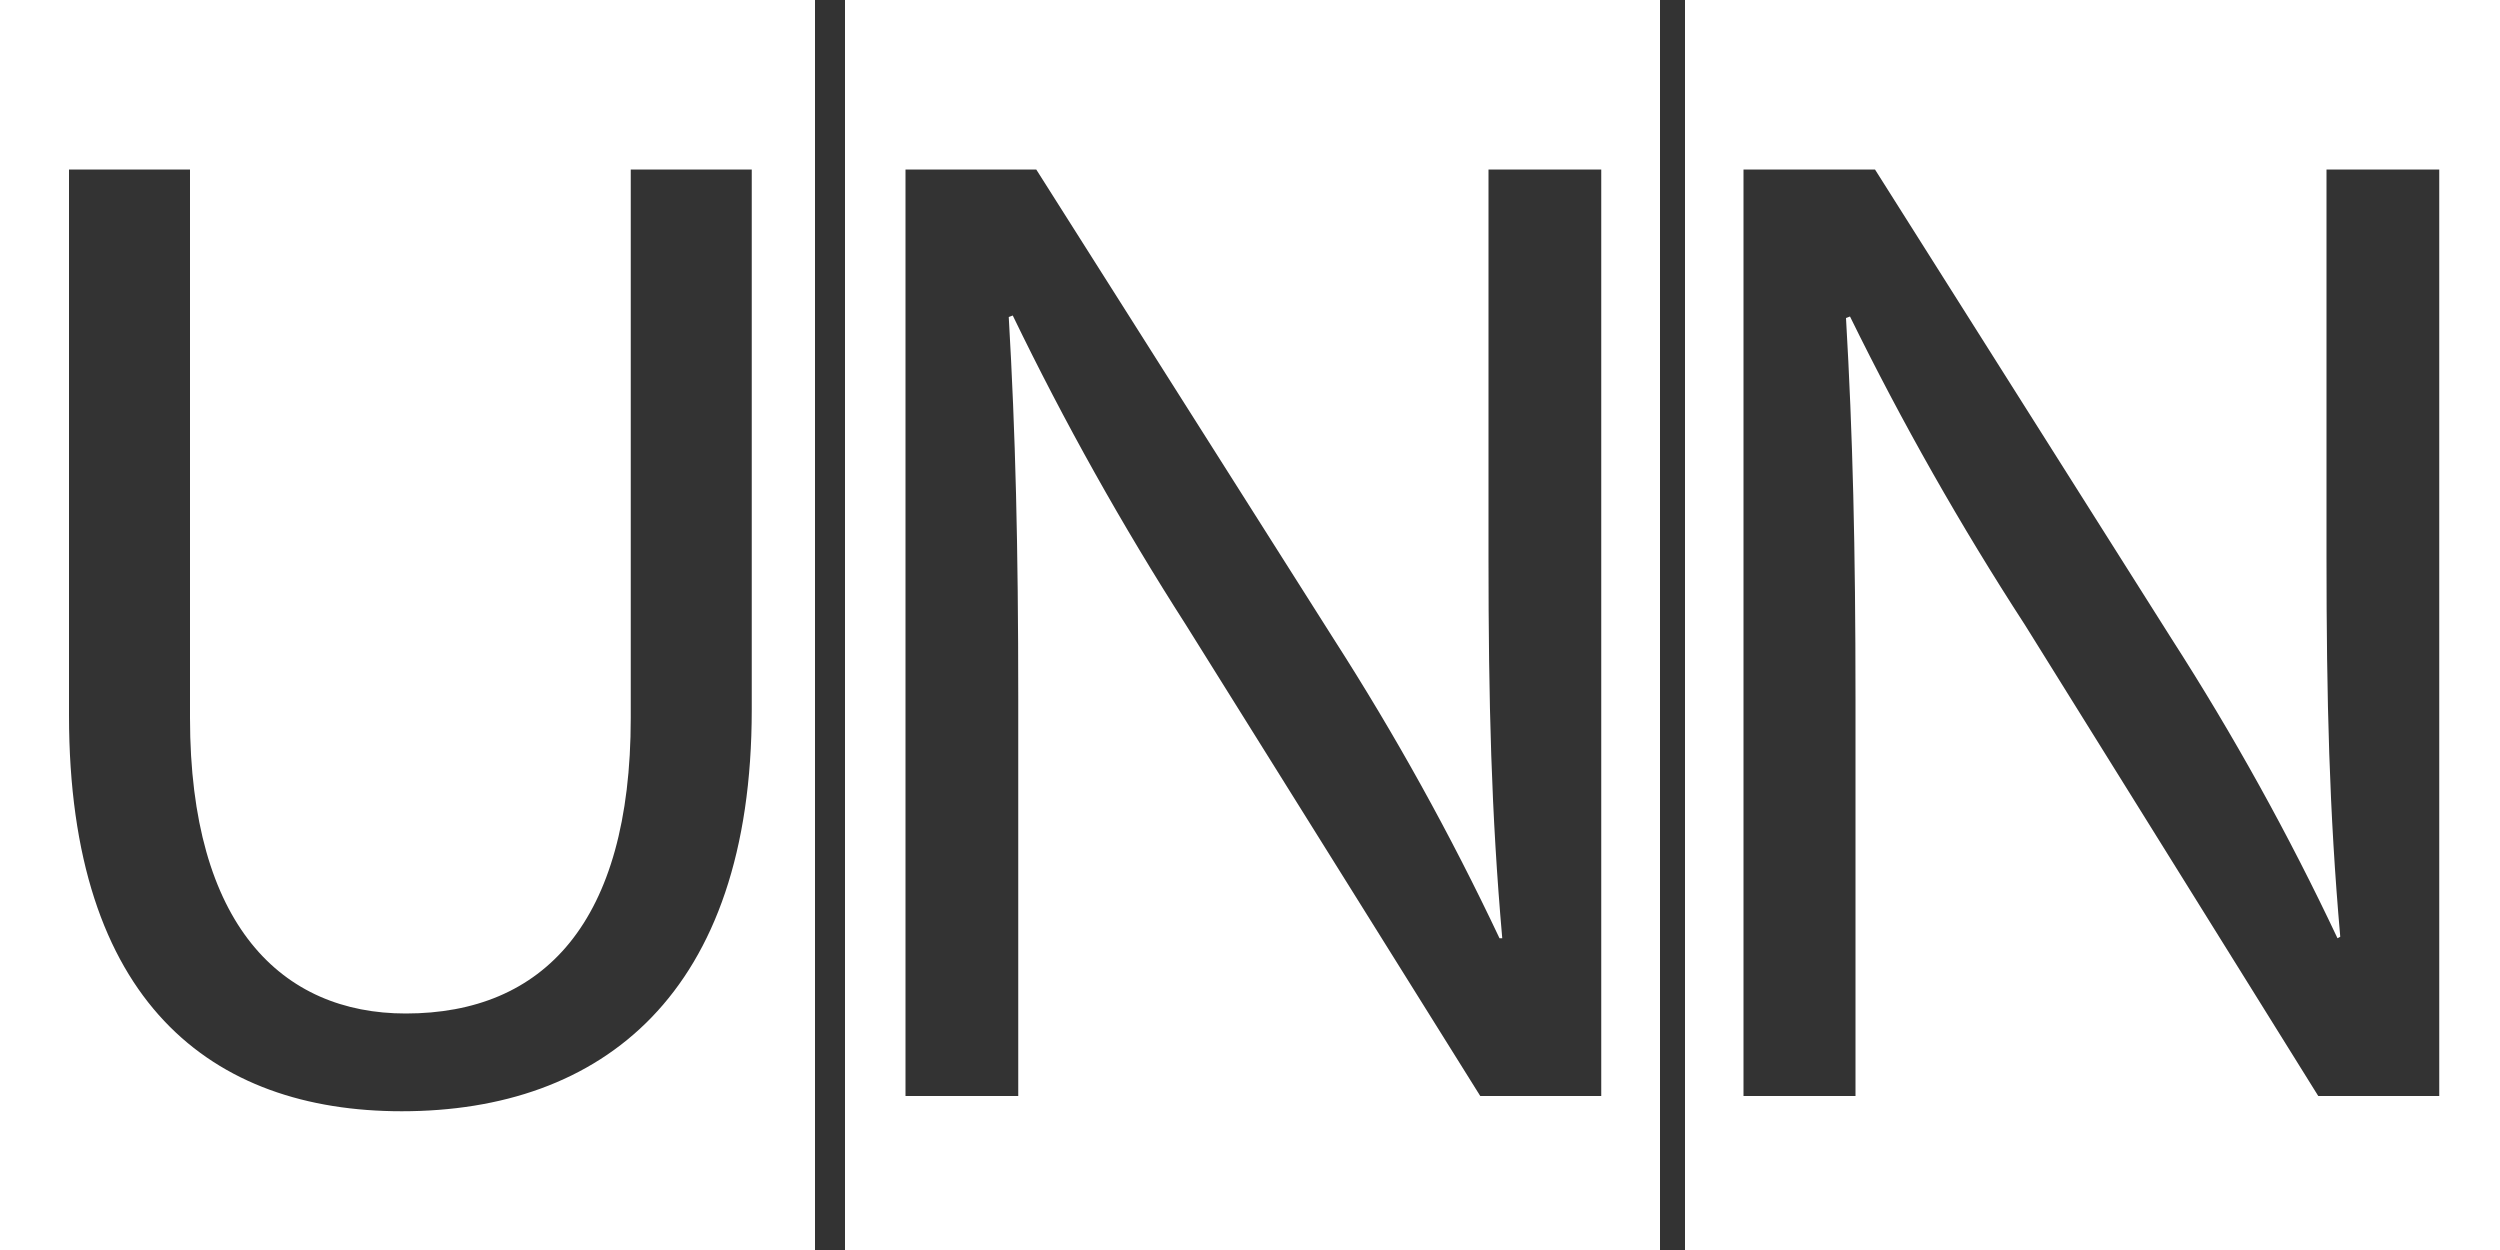 <svg width="100" height="50" viewBox="0 0 100 50" fill="none" xmlns="http://www.w3.org/2000/svg">
<rect x="0" y="0" width="100" height="50" fill="#333333" stroke="none"/>
<path fill-rule="evenodd" clip-rule="evenodd" d="M0 0H32.6V50H0V0ZM7.6 28.72V6.78H2.76V28.61C2.76 40.1 8.48 44.45 16.07 44.45C24.07 44.45 30.07 39.77 30.07 28.39V6.78H25.23V28.72C25.23 36.91 21.73 40.54 16.23 40.54C11.28 40.54 7.6 37.02 7.6 28.72Z" fill="white"/>
<path fill-rule="evenodd" clip-rule="evenodd" d="M33.8 0H66.4V50H33.8V0ZM36.22 6.78V43.84H40.73V27.97C40.73 21.81 40.62 17.35 40.35 12.68L40.51 12.62C42.571 16.881 44.885 21.015 47.44 25L59.21 43.84H64.05V6.78H59.54V22.3C59.54 28.07 59.65 32.53 60.09 37.53H59.98C58.025 33.39 55.804 29.382 53.33 25.53L41.45 6.78H36.22Z" fill="white"/>
<path fill-rule="evenodd" clip-rule="evenodd" d="M67.4 0H100V50H67.4V0ZM69.74 6.78V43.84H74.22V28.01C74.22 21.85 74.11 17.39 73.84 12.72L74 12.66C76.085 16.909 78.423 21.03 81 25L92.73 43.84H97.57V6.78H93.06V22.24C93.06 28.01 93.17 32.47 93.61 37.47L93.5 37.53C91.548 33.389 89.326 29.381 86.85 25.53L75 6.78H69.74Z" fill="white"/>
</svg>

